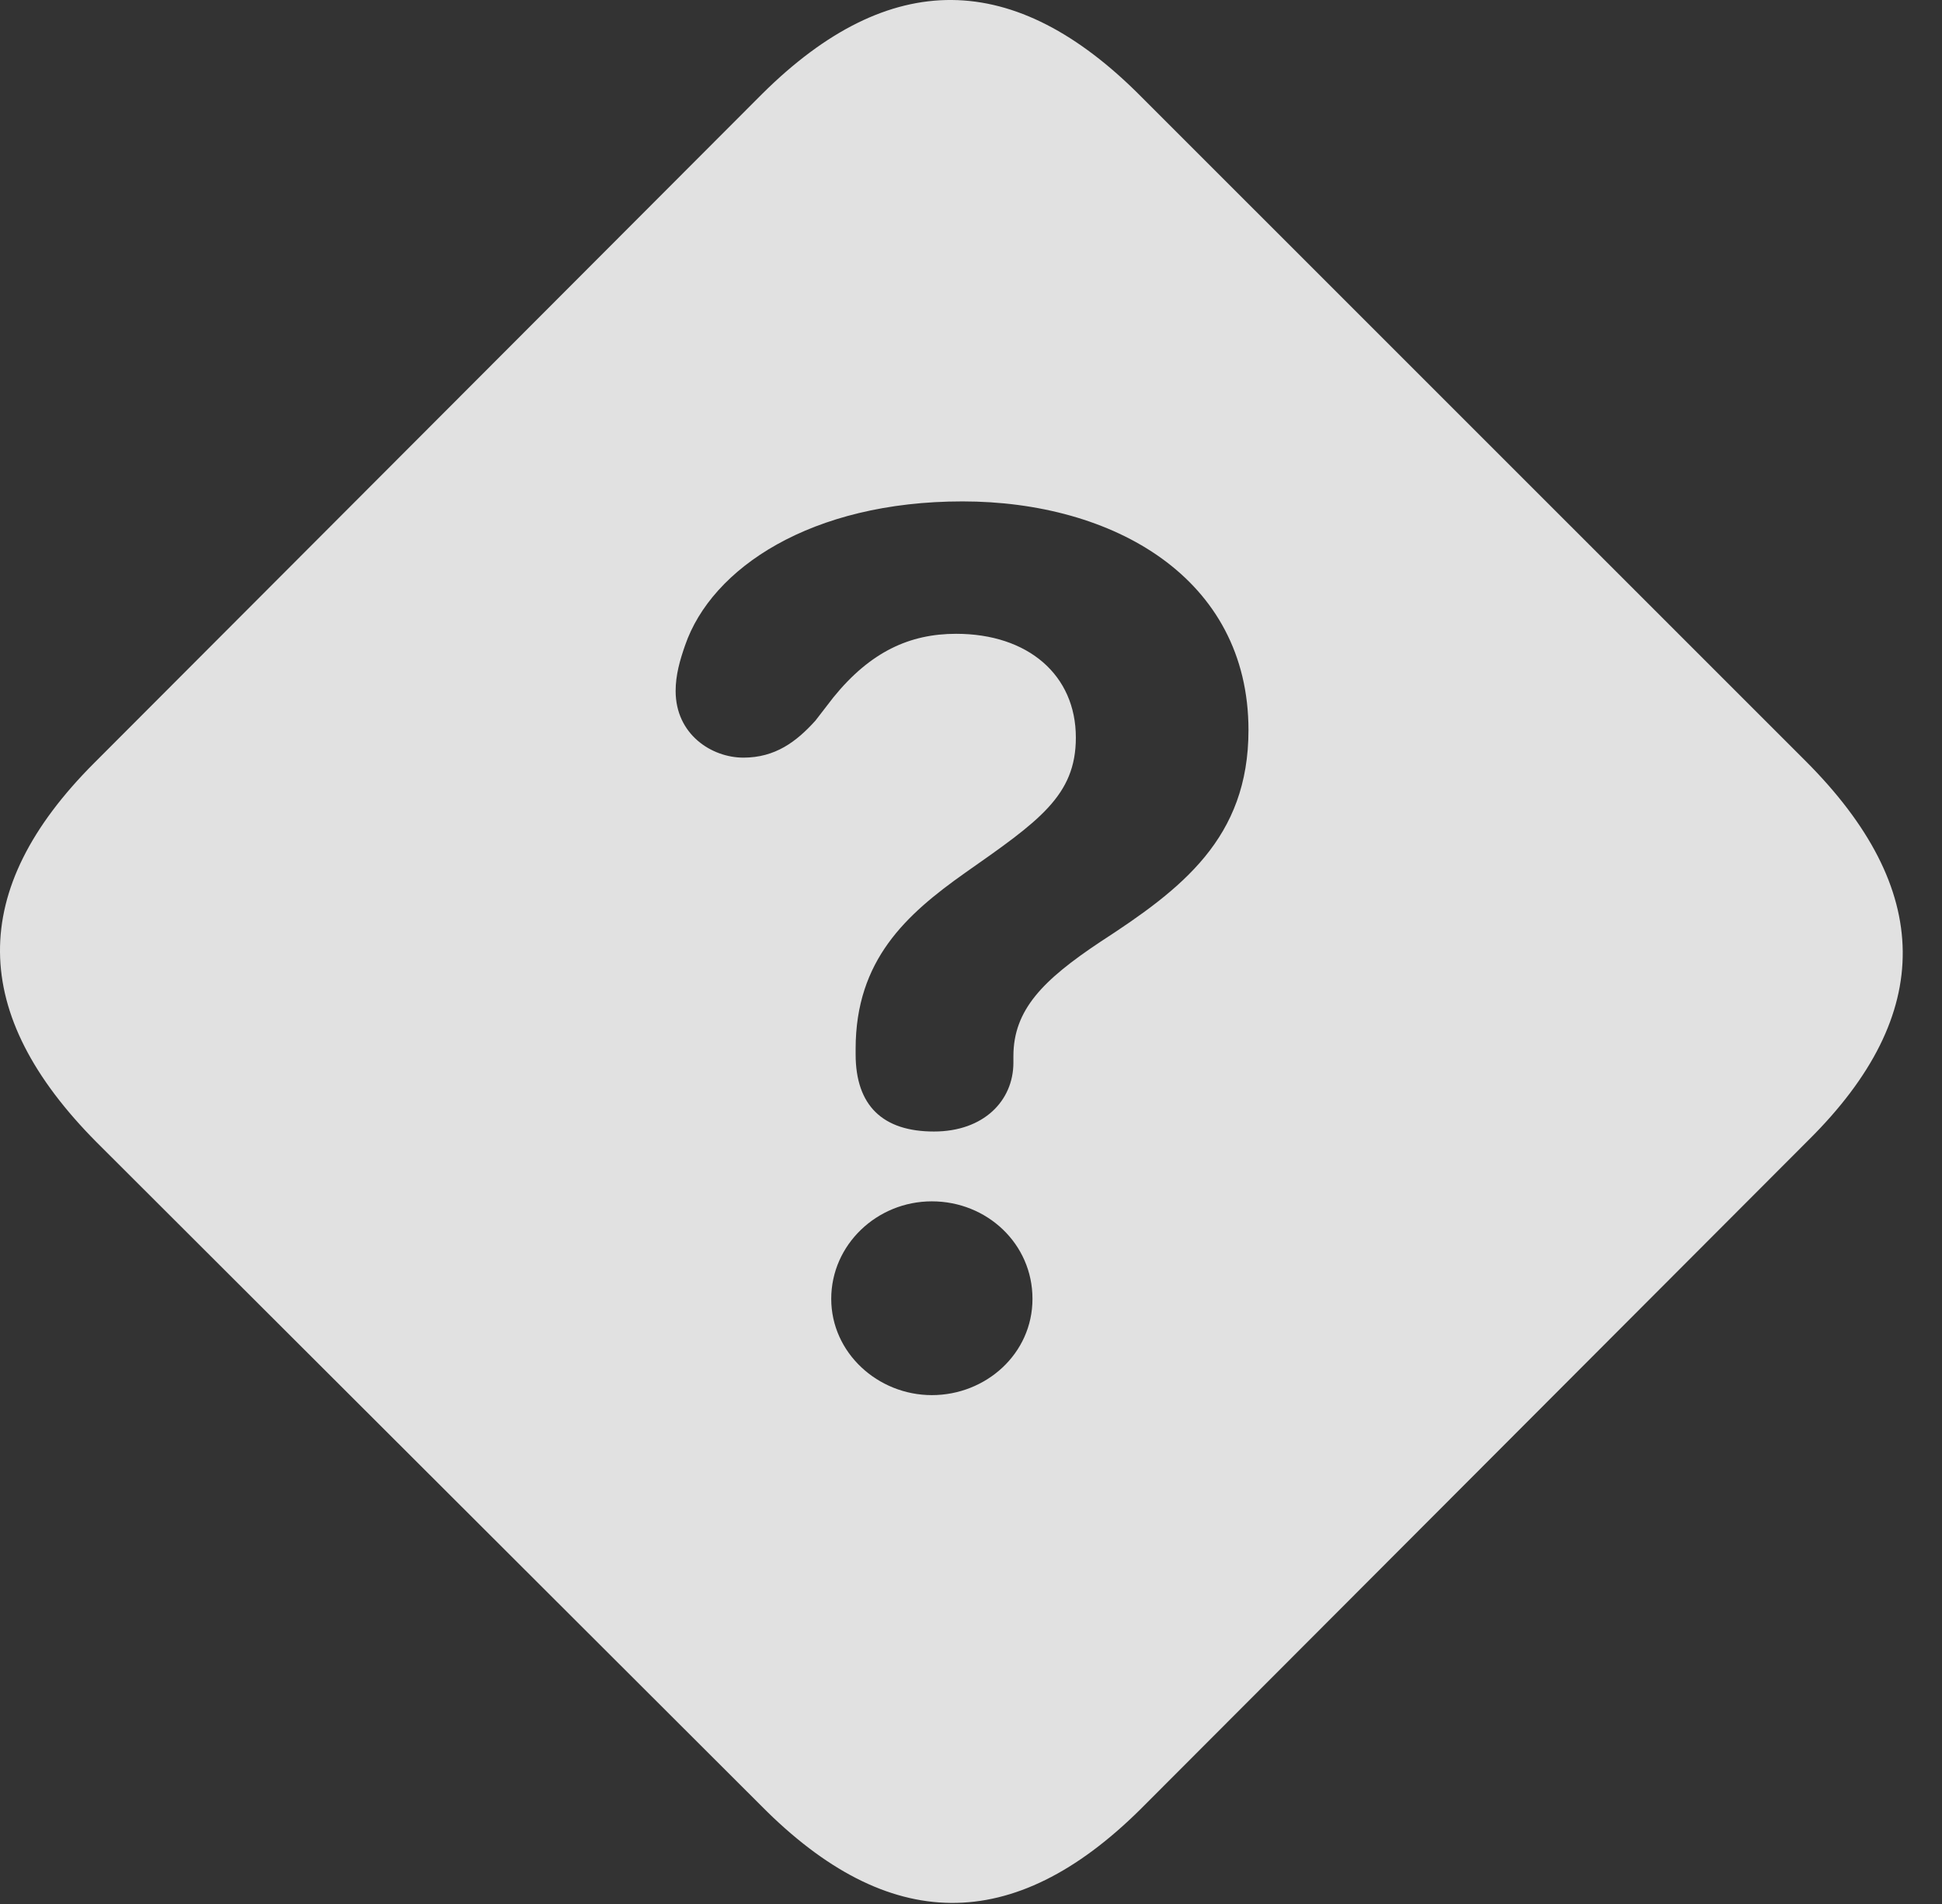 <?xml version="1.0" encoding="UTF-8"?>
<!--Generator: Apple Native CoreSVG 326-->
<!DOCTYPE svg
PUBLIC "-//W3C//DTD SVG 1.1//EN"
       "http://www.w3.org/Graphics/SVG/1.1/DTD/svg11.dtd">
<svg version="1.1" xmlns="http://www.w3.org/2000/svg" xmlns:xlink="http://www.w3.org/1999/xlink" viewBox="0 0 17.91 17.559">
 <rect x="0" y="0" width="17.91" height="17.559" fill="#333333" stroke="none"/>
 <g>
  <rect height="17.559" opacity="0" width="17.91" x="0" y="0"/>
  <path d="M10.527 0.894L16.651 7.017C17.832 8.198 17.852 9.351 16.68 10.513L10.518 16.685C9.346 17.847 8.193 17.837 7.022 16.655L0.889 10.532C-0.283 9.351-0.303 8.208 0.869 7.036L7.031 0.864C8.203-0.298 9.356-0.288 10.527 0.894ZM7.666 11.978C7.666 12.476 8.096 12.866 8.594 12.866C9.092 12.866 9.522 12.485 9.522 11.978C9.522 11.47 9.102 11.079 8.594 11.079C8.086 11.079 7.666 11.48 7.666 11.978ZM6.318 5.952C6.27 6.089 6.231 6.226 6.231 6.372C6.231 6.773 6.563 6.987 6.856 6.987C7.149 6.987 7.344 6.841 7.52 6.646L7.686 6.431C8.027 6.011 8.389 5.845 8.818 5.845C9.482 5.845 9.922 6.226 9.922 6.802C9.922 7.339 9.58 7.573 8.897 8.052C8.359 8.433 7.891 8.853 7.891 9.673C7.891 9.683 7.891 9.702 7.891 9.722C7.891 10.2 8.145 10.435 8.613 10.435C9.072 10.435 9.346 10.151 9.346 9.8C9.346 9.78 9.346 9.761 9.346 9.741C9.346 9.312 9.619 9.038 10.146 8.687C10.899 8.198 11.514 7.73 11.514 6.733C11.514 5.327 10.264 4.624 8.877 4.624C7.481 4.624 6.563 5.239 6.318 5.952Z" fill="white" fill-opacity="0.85"/>
 </g>
</svg>
